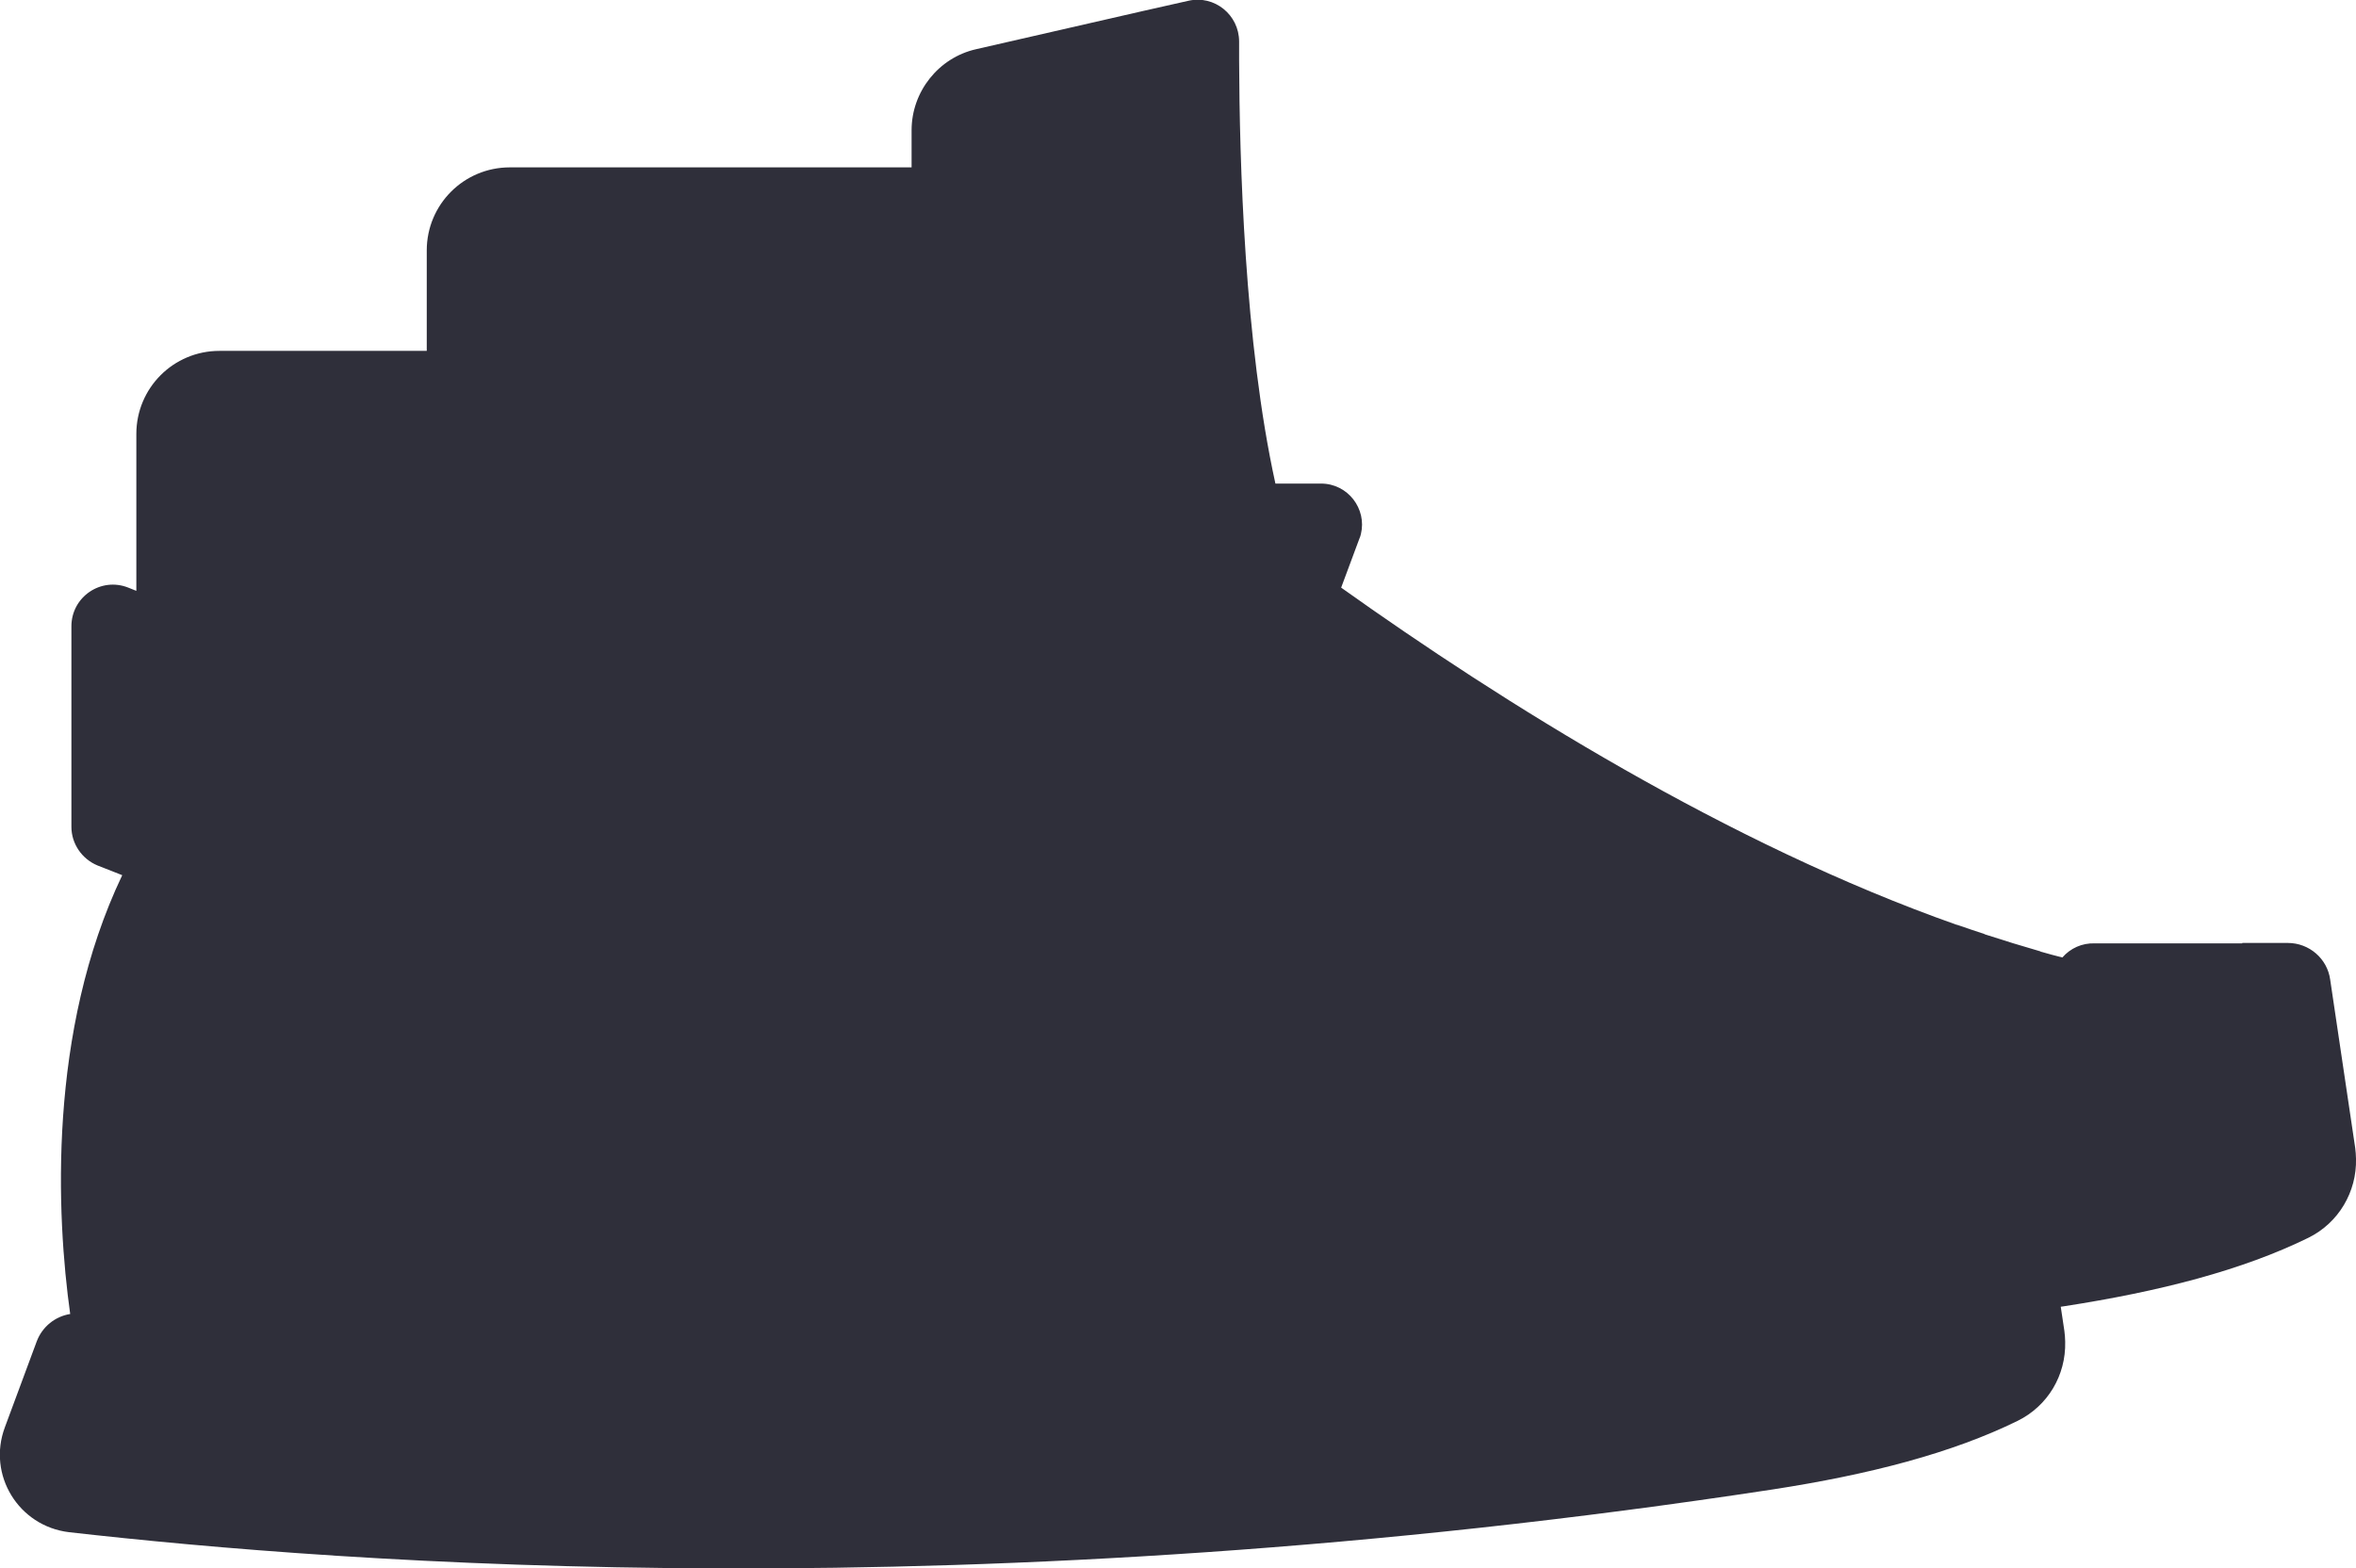 <svg viewBox="0 0 584.1 388.8" xmlns="http://www.w3.org/2000/svg"><path d="m584.1 287.3c0-.9-.1-1.8-.2-2.7l-6.2-41.7c-.7-5.2-5.2-9.1-10.5-9.1h-11.3v.1h-36.6c-3.1-.1-6 1.2-8 3.5-1.7-.4-3.4-.9-5.2-1.4-.1 0-.2 0-.2-.1-4.5-1.3-9.1-2.7-13.7-4.2-.1 0-.2-.1-.2-.1-2.3-.8-4.6-1.5-6.8-2.3h-.1c-56.7-20-112.6-55.1-152.6-83.6l4.5-12.1c.2-.4.3-.8.4-1.2 1.5-6.2-3.2-12.5-9.9-12.5h-11.3c-7.7-35-8.9-80.3-9-104.9v-4.6-.1c0-6.6-6.1-11.6-12.6-10.1l-11.1 2.5-41.5 9.5c-9.3 2.1-16 10.5-16 20.1v9.2h-99.6c-11.4 0-20.6 9.2-20.6 20.6v24.9h-51.4c-11.4 0-20.6 9.2-20.6 20.6v38.9l-2-.8c-6.8-2.7-14.1 2.3-14.1 9.6v49.7c0 4.2 2.6 8 6.5 9.6l6.1 2.4c-18.5 38.8-16.3 84.5-12.9 108.8-3.7.6-6.9 3.1-8.3 6.8l-7.9 21.3c-4.4 11.8 3.4 24.5 15.9 26 67.9 7.7 223.3 19.8 422.4-10.6 24-3.7 44.4-9 60.7-17 7.5-3.7 12-11.3 11.8-19.6 0-.9-.1-1.8-.2-2.7l-.9-6c.2 0 .5-.1.7-.1 24-3.7 44.4-9 60.7-17 7.5-3.7 12-11.4 11.8-19.6z" fill="#2f2f3a"/></svg>
